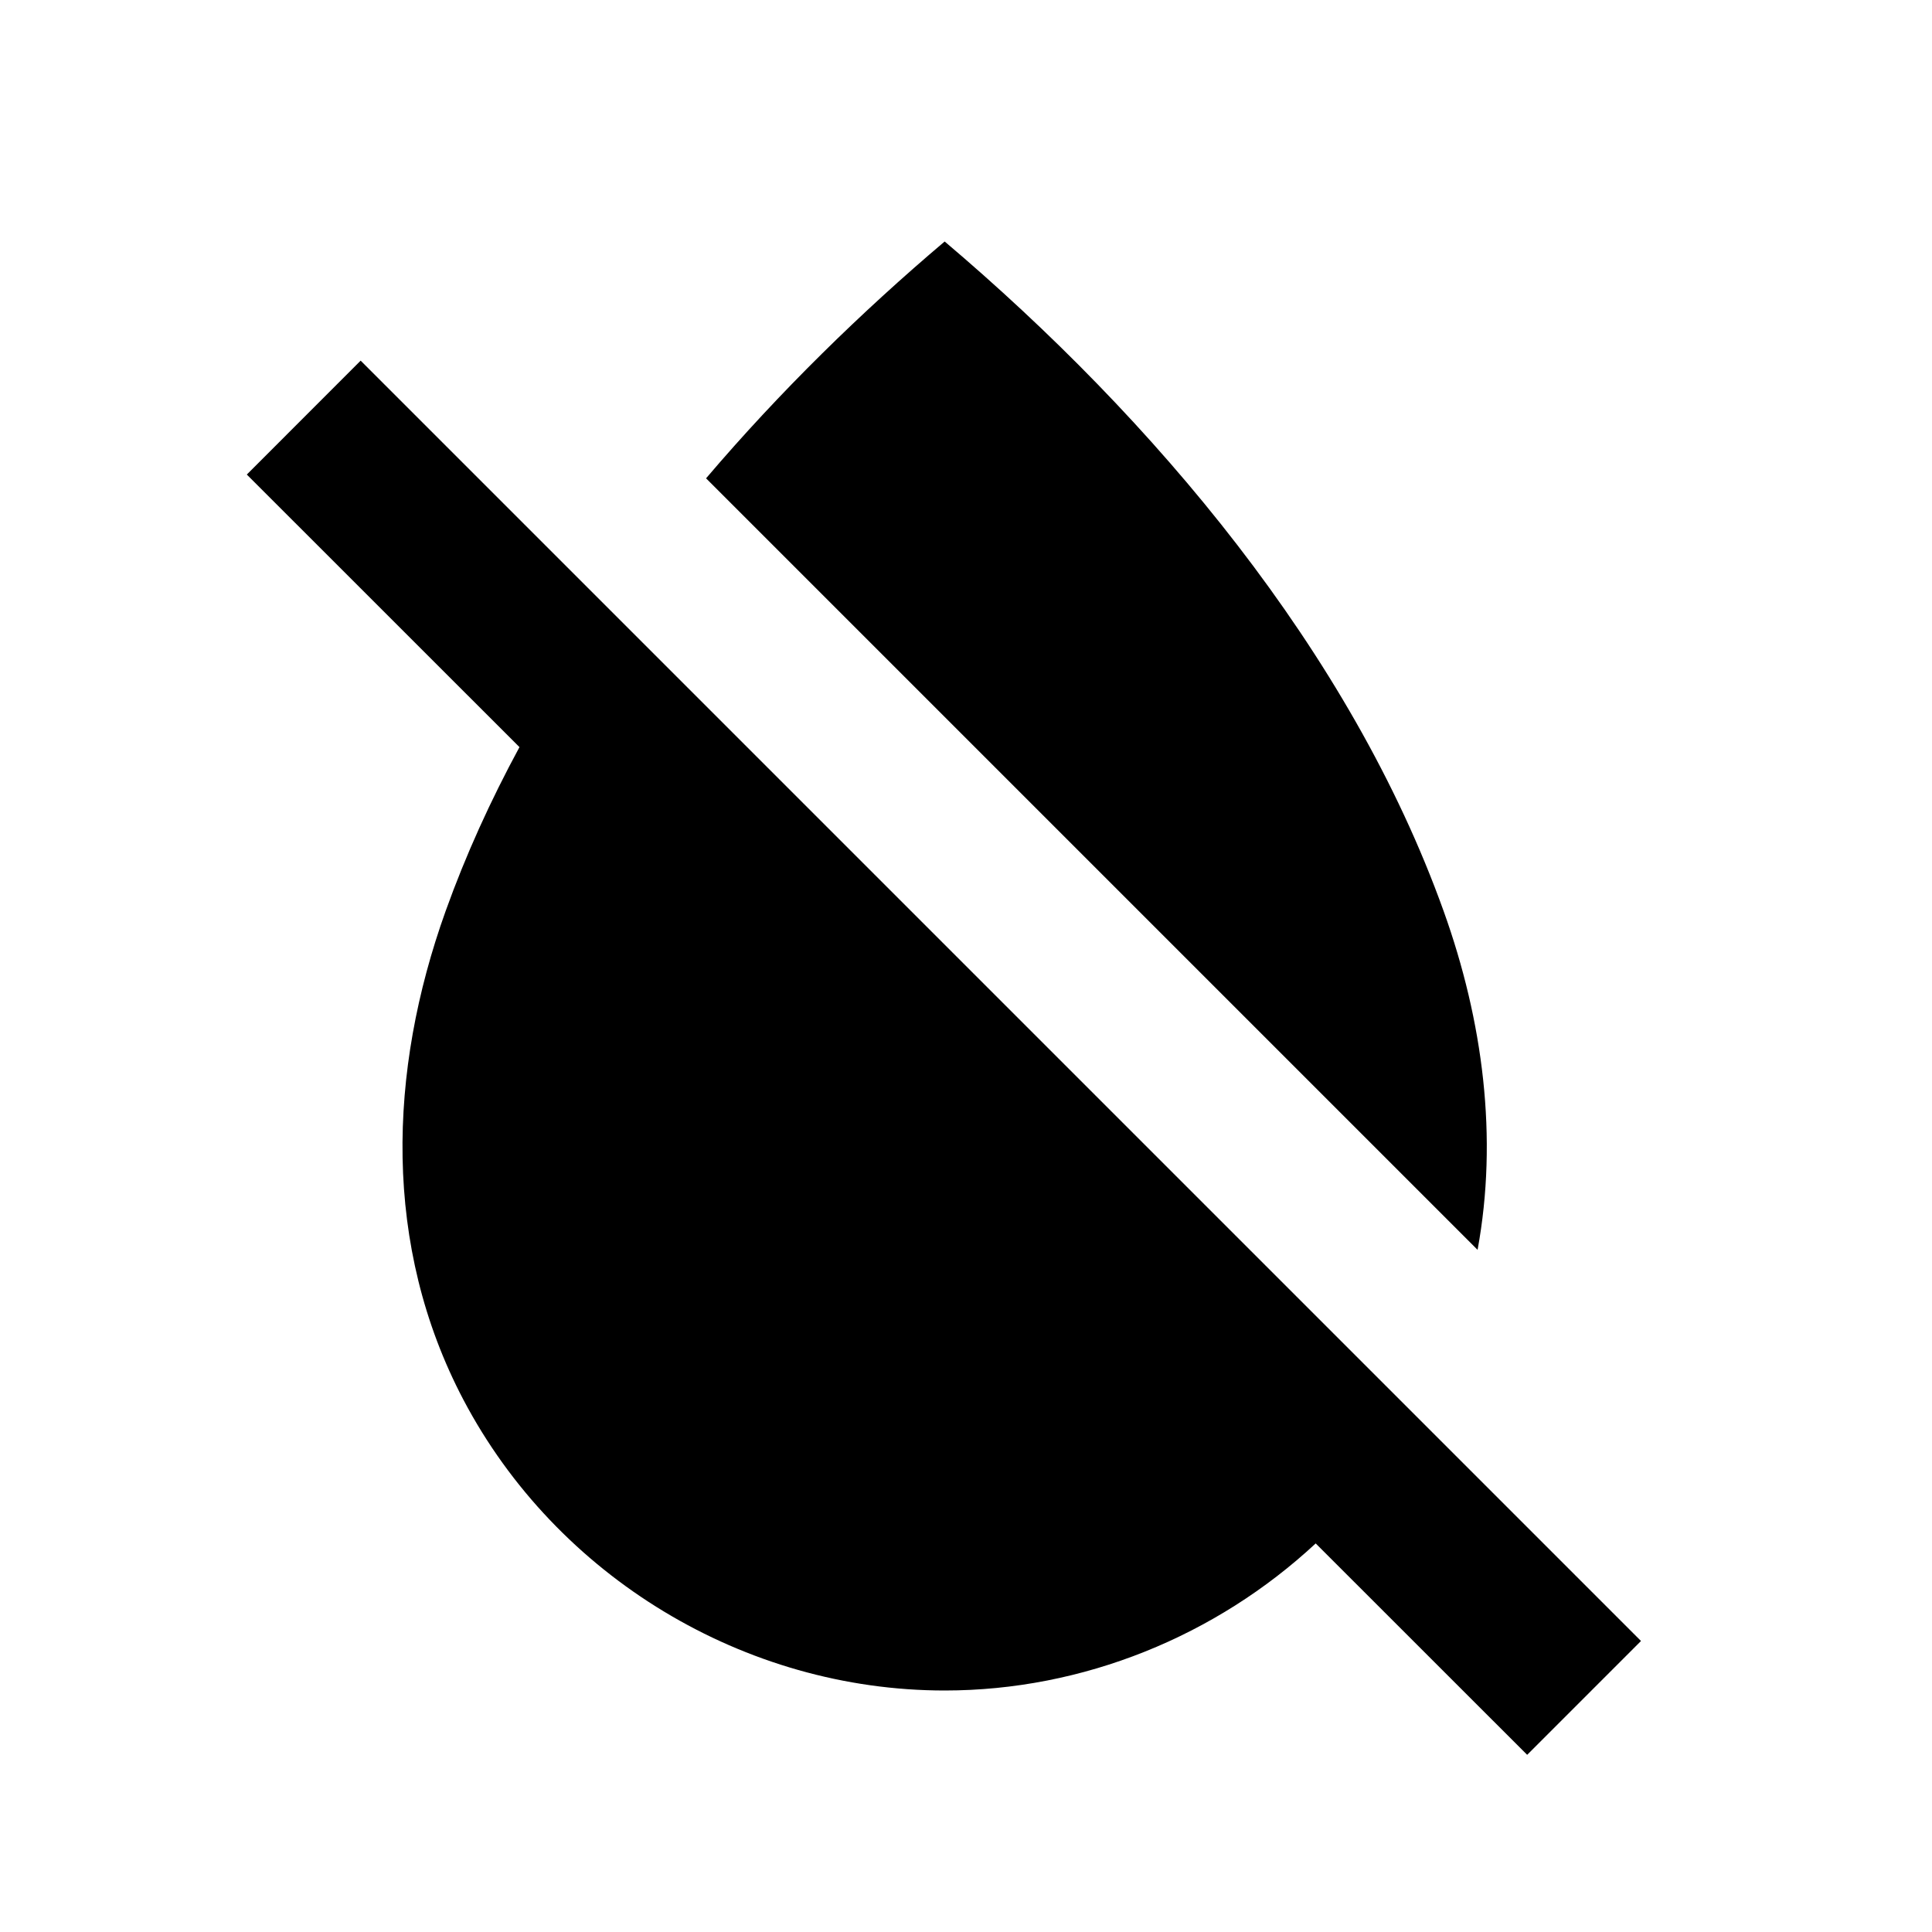 <svg width="24" height="24" viewBox="0 0 24 24" fill="none" xmlns="http://www.w3.org/2000/svg">
<path fill-rule="evenodd" clip-rule="evenodd" d="M4.48 4.48L3.066 5.895L6.453 9.281C6.095 9.942 5.785 10.622 5.536 11.317C4.821 13.311 4.751 15.476 5.757 17.389C6.915 19.588 9.249 21 11.735 21C13.458 21 15.108 20.322 16.344 19.173L18.971 21.799L20.385 20.385L17.597 17.597L7.536 7.536L4.48 4.48ZM8.771 5.942L18.355 15.526C18.611 14.134 18.424 12.685 17.933 11.317C16.777 8.093 14.328 5.197 11.735 3C10.699 3.877 9.687 4.866 8.771 5.942Z" fill="currentColor"/>
</svg>

